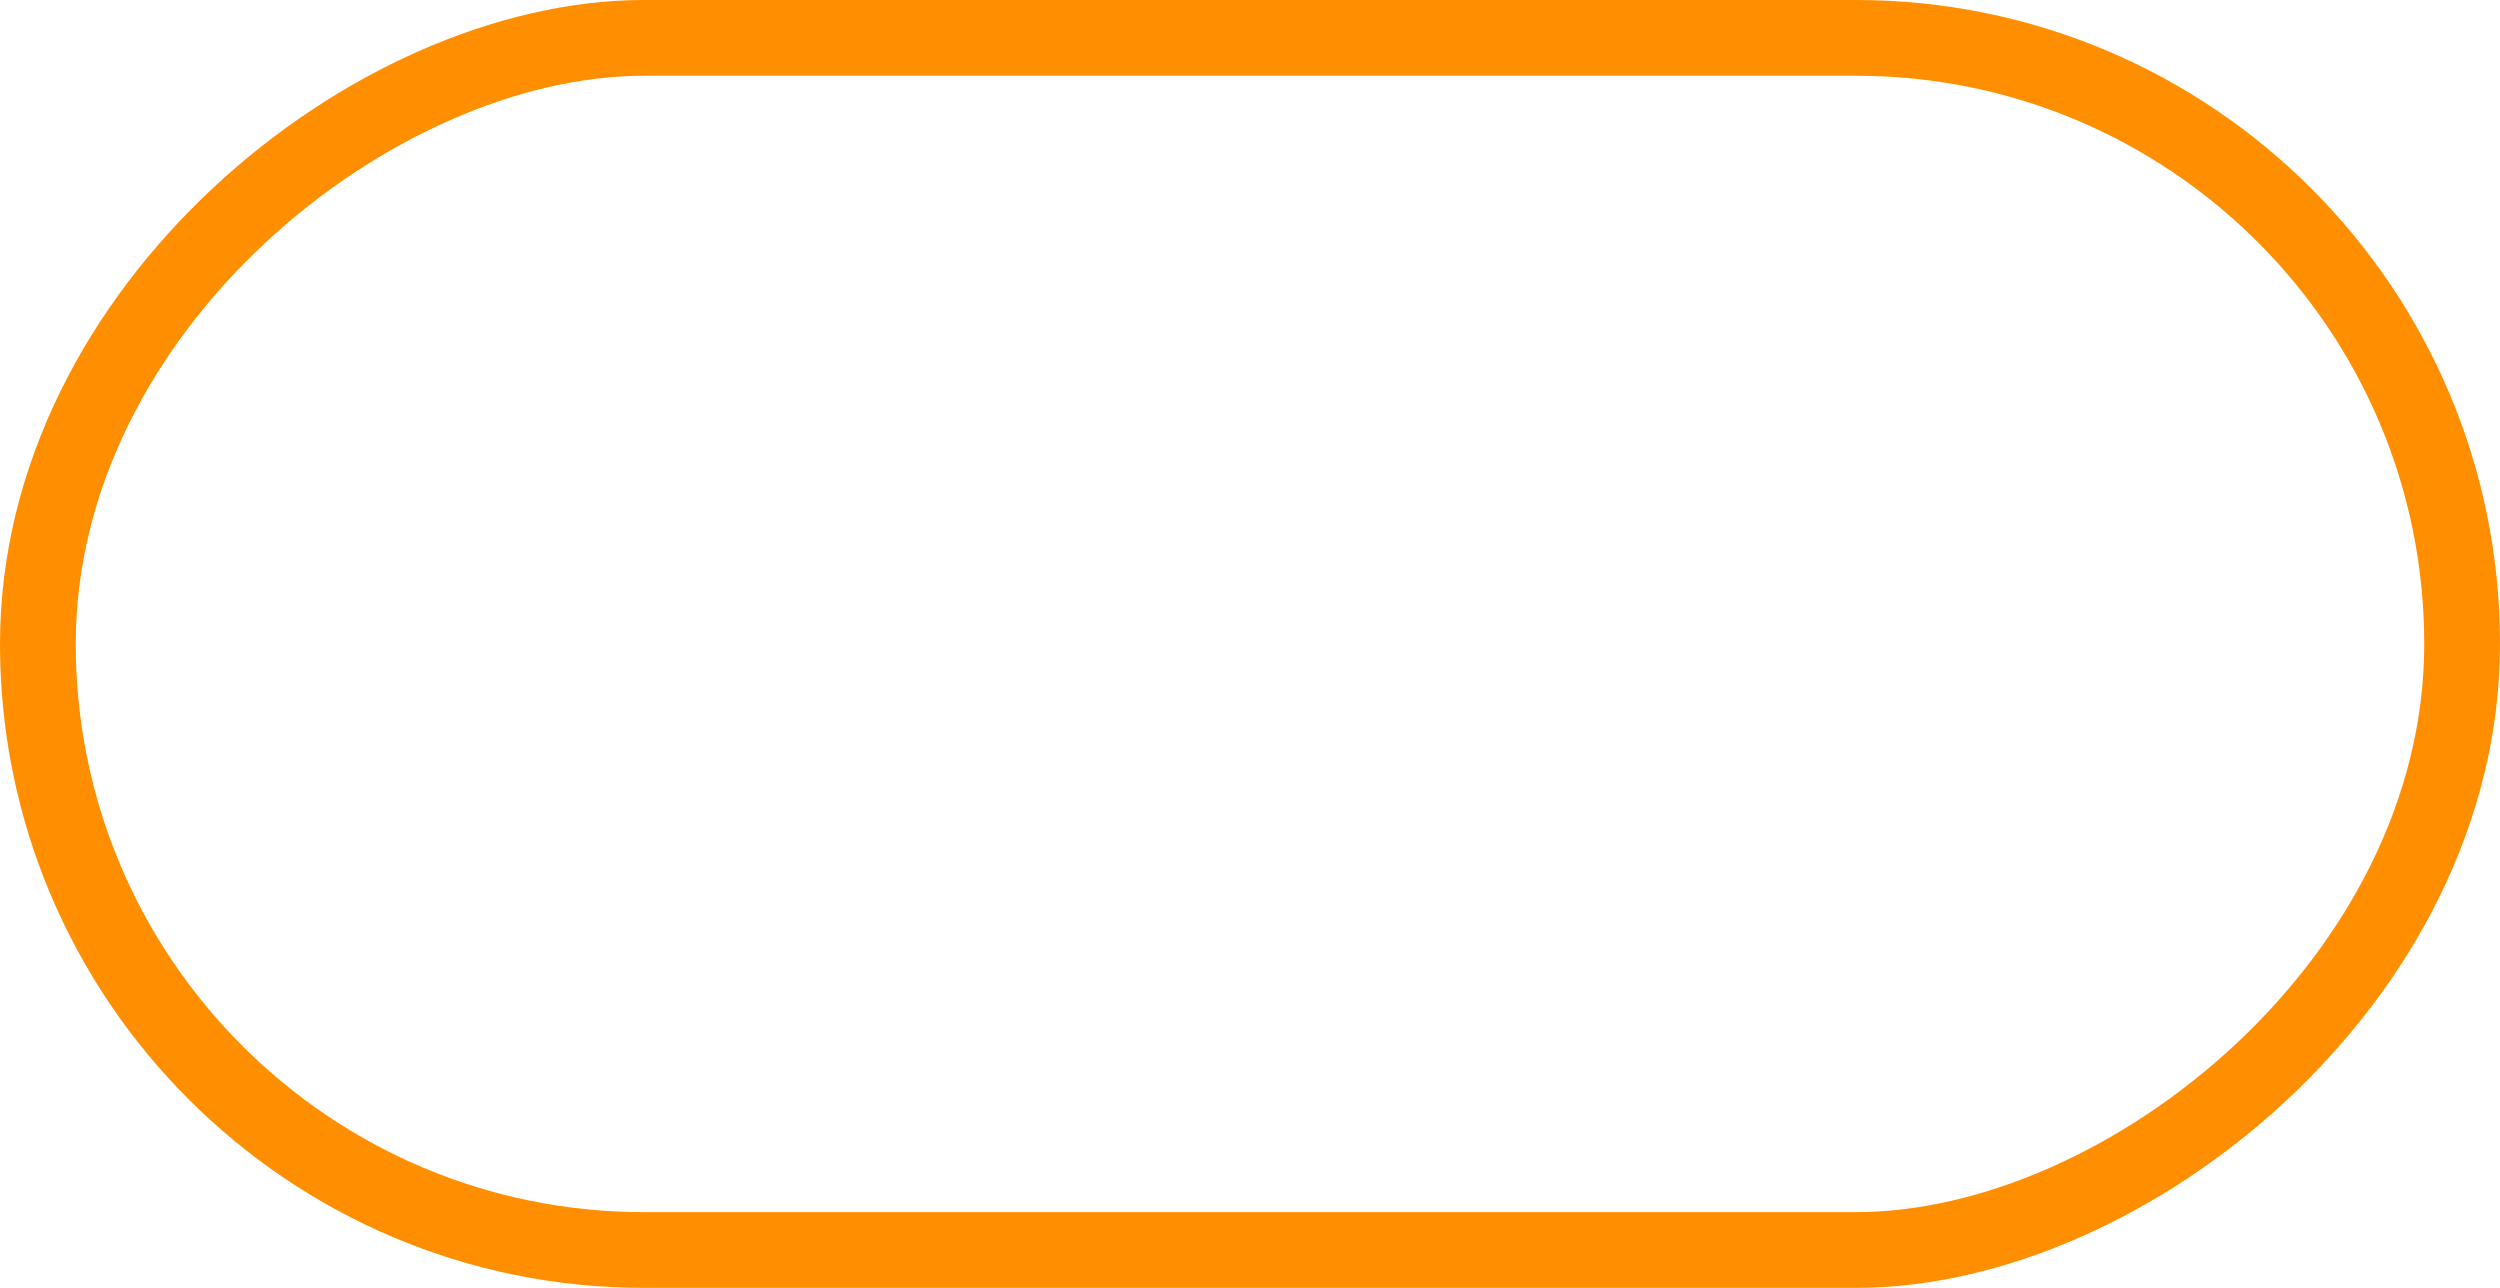 <svg xmlns="http://www.w3.org/2000/svg" width="132" height="68" viewBox="0 0 132 68">
  <rect width="64" height="128" x="34" y="-30" fill="none" stroke="#FF8F00" stroke-width="4" transform="rotate(90 66 34)" rx="32" stroke-linecap="round" stroke-linejoin="round"/>
</svg>

